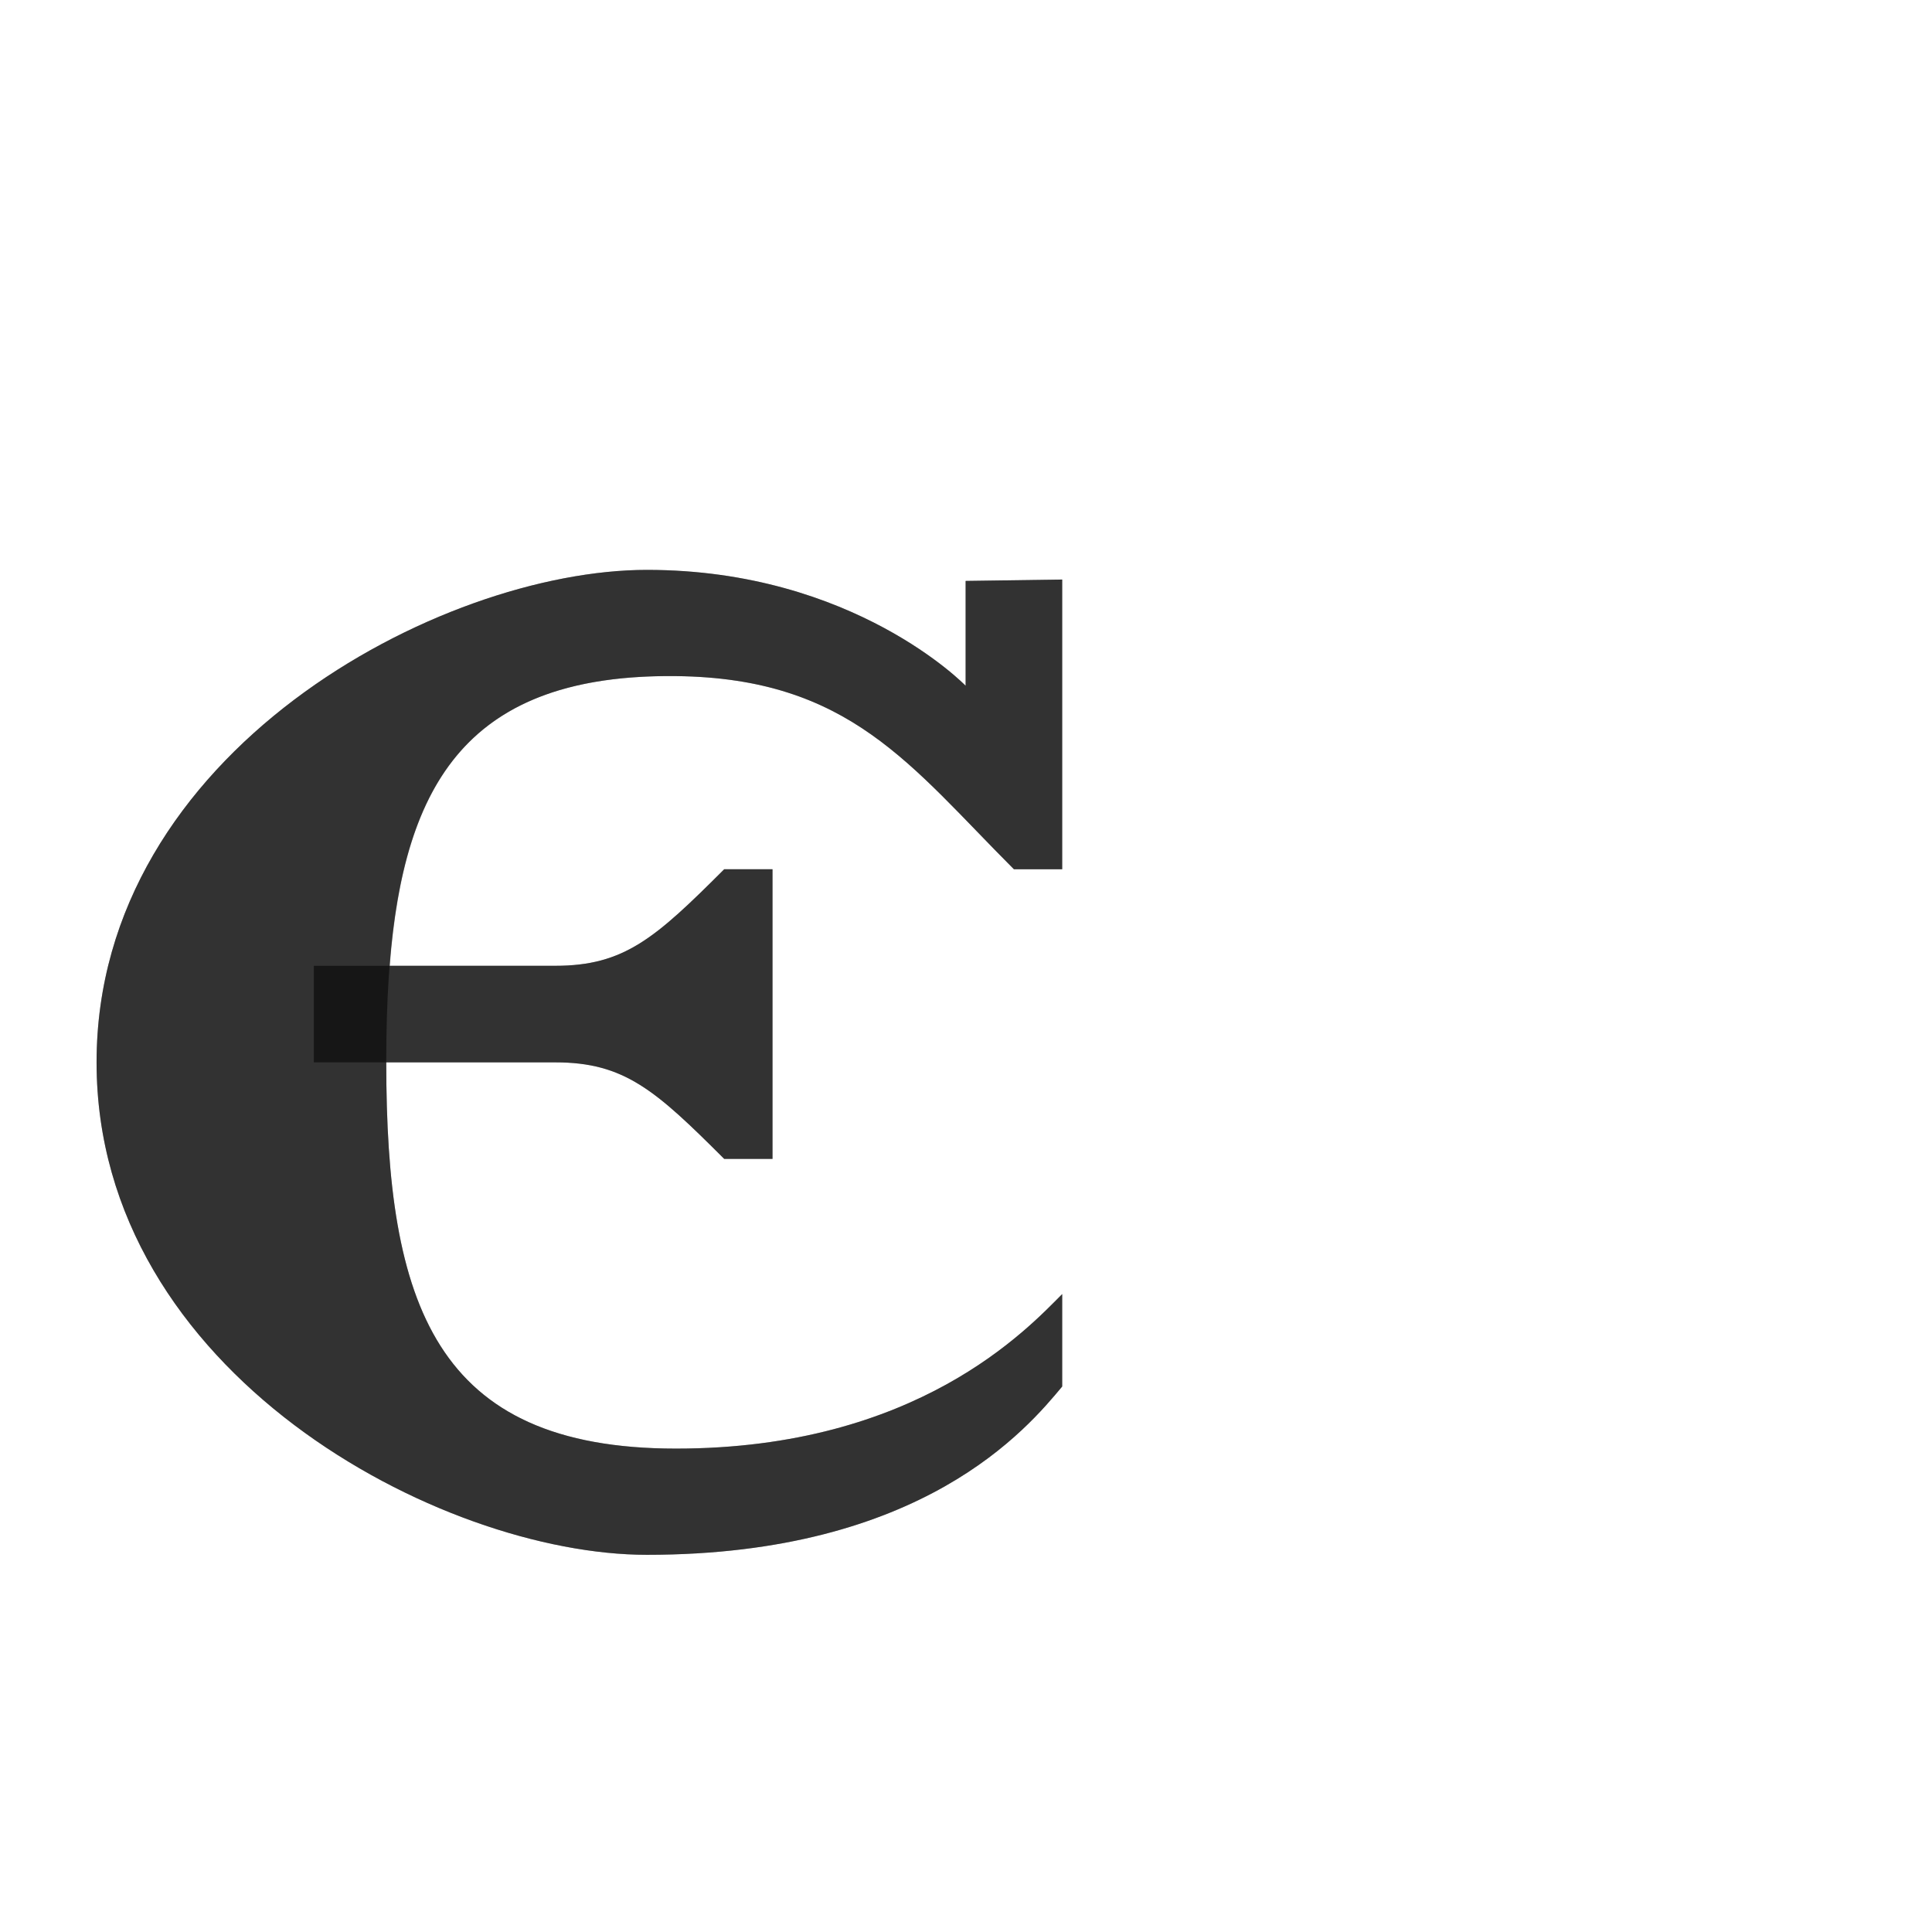 <?xml version="1.0" encoding="UTF-8" standalone="no"?>
<!-- Created with Inkscape (http://www.inkscape.org/) -->

<svg
   width="2000"
   height="2000"
   viewBox="0 0 2000 2000"
   version="1.1"
   id="svg1"
   inkscape:version="1.2.2 (732a01da63, 2022-12-09)"
   sodipodi:docname="1108_ukr-ie-small.svg"
   xml:space="preserve"
   xmlns:inkscape="http://www.inkscape.org/namespaces/inkscape"
   xmlns:sodipodi="http://sodipodi.sourceforge.net/DTD/sodipodi-0.dtd"
   xmlns="http://www.w3.org/2000/svg"
   xmlns:svg="http://www.w3.org/2000/svg"><sodipodi:namedview
     id="namedview1"
     pagecolor="#ffffff"
     bordercolor="#000000"
     borderopacity="0.25"
     inkscape:showpageshadow="2"
     inkscape:pageopacity="0.0"
     inkscape:pagecheckerboard="0"
     inkscape:deskcolor="#d1d1d1"
     inkscape:document-units="px"
     showgrid="true"
     inkscape:zoom="1.1116667"
     inkscape:cx="529.38529"
     inkscape:cy="1057.871"
     inkscape:window-width="3840"
     inkscape:window-height="2066"
     inkscape:window-x="5749"
     inkscape:window-y="-11"
     inkscape:window-maximized="1"
     inkscape:current-layer="g2"
     showguides="false"><inkscape:grid
       id="grid1"
       units="px"
       originx="0"
       originy="0"
       spacingx="25"
       spacingy="25"
       empcolor="#0099e5"
       empopacity="0.302"
       color="#0099e5"
       opacity="0.149"
       empspacing="4"
       dotted="false"
       gridanglex="30"
       gridanglez="30"
       visible="true" /></sodipodi:namedview><defs
     id="defs1" /><g
     inkscape:label="Layer 1"
     inkscape:groupmode="layer"
     id="layer1"><g
       id="g2"
       transform="matrix(0.714,0,0,0.714,28.571,457.143)"><path
         style="fill:#000000;fill-opacity:0.555;stroke:none;stroke-width:1px;stroke-linecap:butt;stroke-linejoin:miter;stroke-opacity:1"
         d="m 1500,1370 c -50,60 -202,244 -602,244 -300,0 -798,-264 -798,-714 0,-450 498,-714 798,-714 C 1198,186 1360,354 1360,354 V 202 l 140,-2 v 420 h -70 C 1280,470 1192.009,342.699 940,340 c -349.98,-3.748 -420,210 -420,560 0,350 70,560 420,560 C 1290,1460 1450,1286 1500,1236 Z"
         id="path53405"
         sodipodi:nodetypes="cszscccccszscc" /><path
         id="path8529"
         style="fill:#000000;fill-opacity:0.555;fill-rule:evenodd;stroke:none;stroke-width:1px;stroke-linecap:butt;stroke-linejoin:miter;stroke-opacity:1"
         d="m 1080,620 h -70 C 910,720 865,760 765,760 H 415 V 900 H 765 c 100,0 145,40 245,140 h 70 z"
         sodipodi:nodetypes="ccsccsccc" /><path
         id="path53405-0"
         style="fill:#000000;fill-opacity:0.555;stroke:none;stroke-width:1px;stroke-linecap:butt;stroke-linejoin:miter;stroke-opacity:1"
         d="M 898,186 C 1198,186 1360,354 1360,354 V 201.999 L 1500,200 v 420 h -70 C 1280,470 1192.009,342.699 940,340 639.611,336.783 545.697,494.134 525.048,760 h 239.952 C 865,760 910,720 1010,620 h 70 v 420 h -70 C 910,940 865,900 765,900 h -245 c 0,350 70,560 420,560 350,0 510,-174 560,-224 v 134.001 C 1450,1430.001 1298,1614 898,1614 c -300,0 -798,-264 -798,-714 0,-450 498,-714 798,-714 z" /></g></g></svg>
